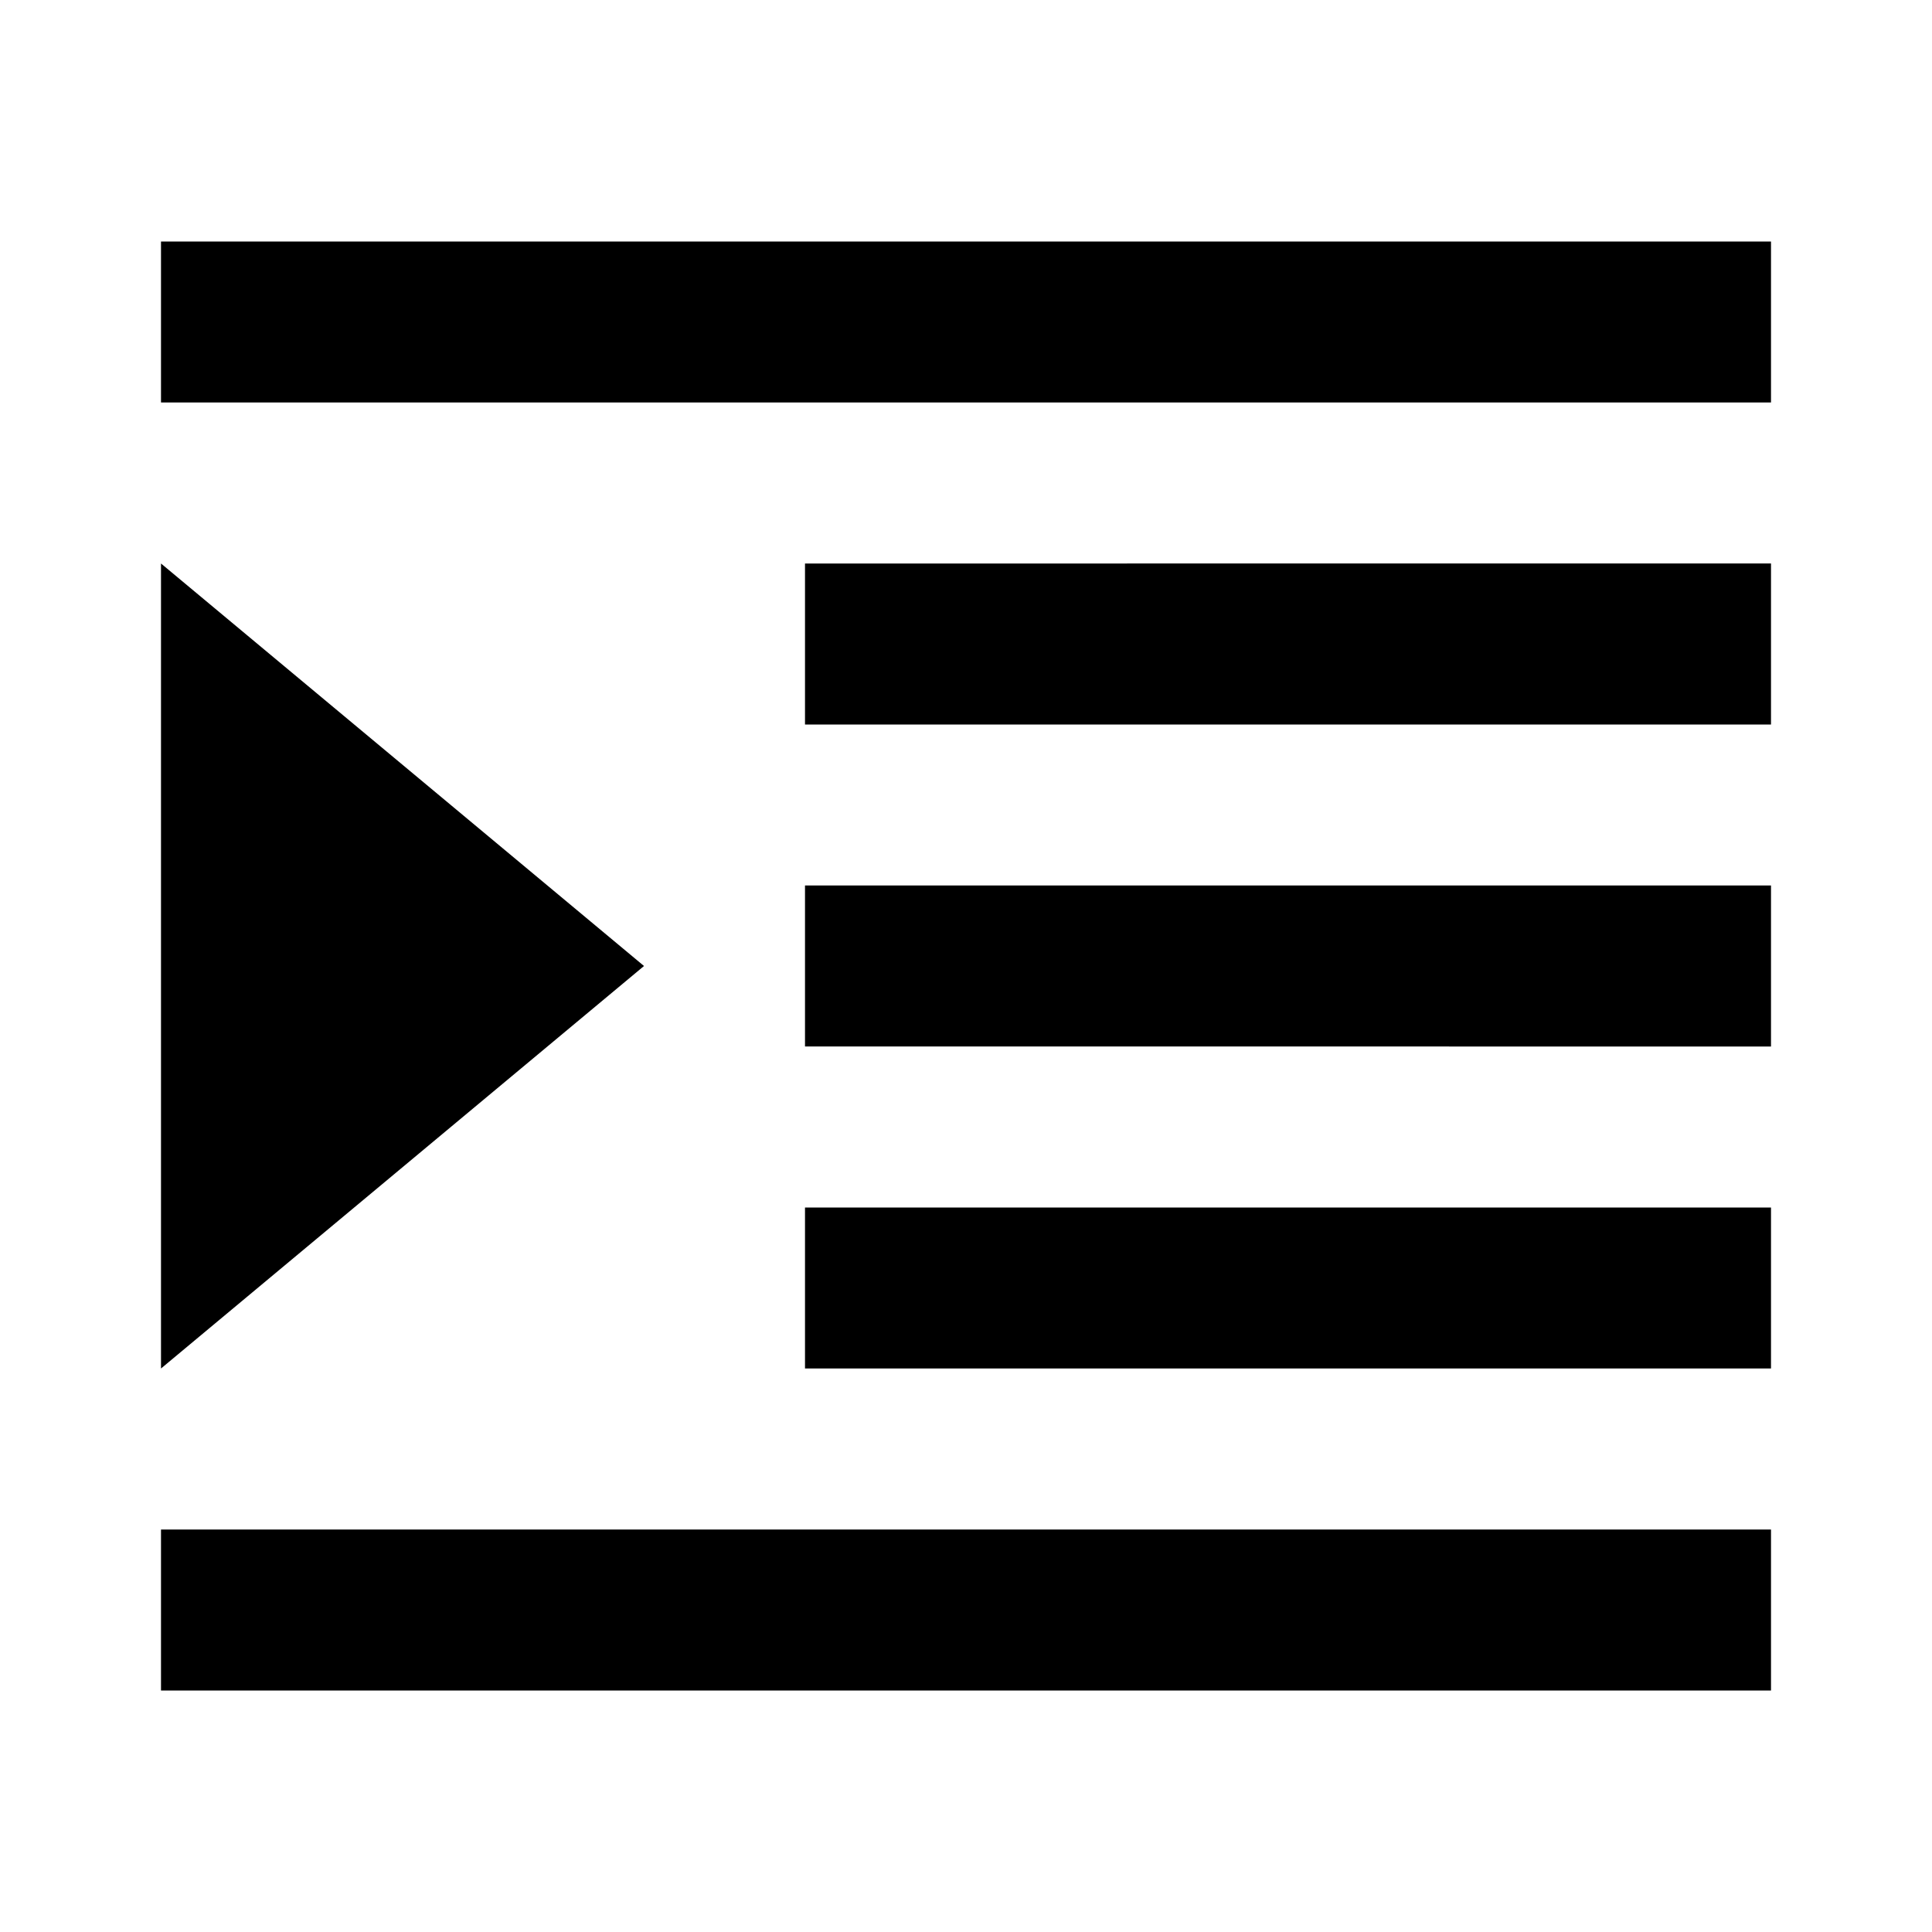 <svg xmlns="http://www.w3.org/2000/svg" viewBox="0 0 24 24"><title>icon-action-format-indent-increase</title><path d="M22,5H2V3H22V5Zm0,2H10V9H22V7Zm0,4H10v2H22V11Zm0,4H10v2H22V15Zm0,4H2v2H22V19ZM2,7V17l6-5Z"/></svg>
